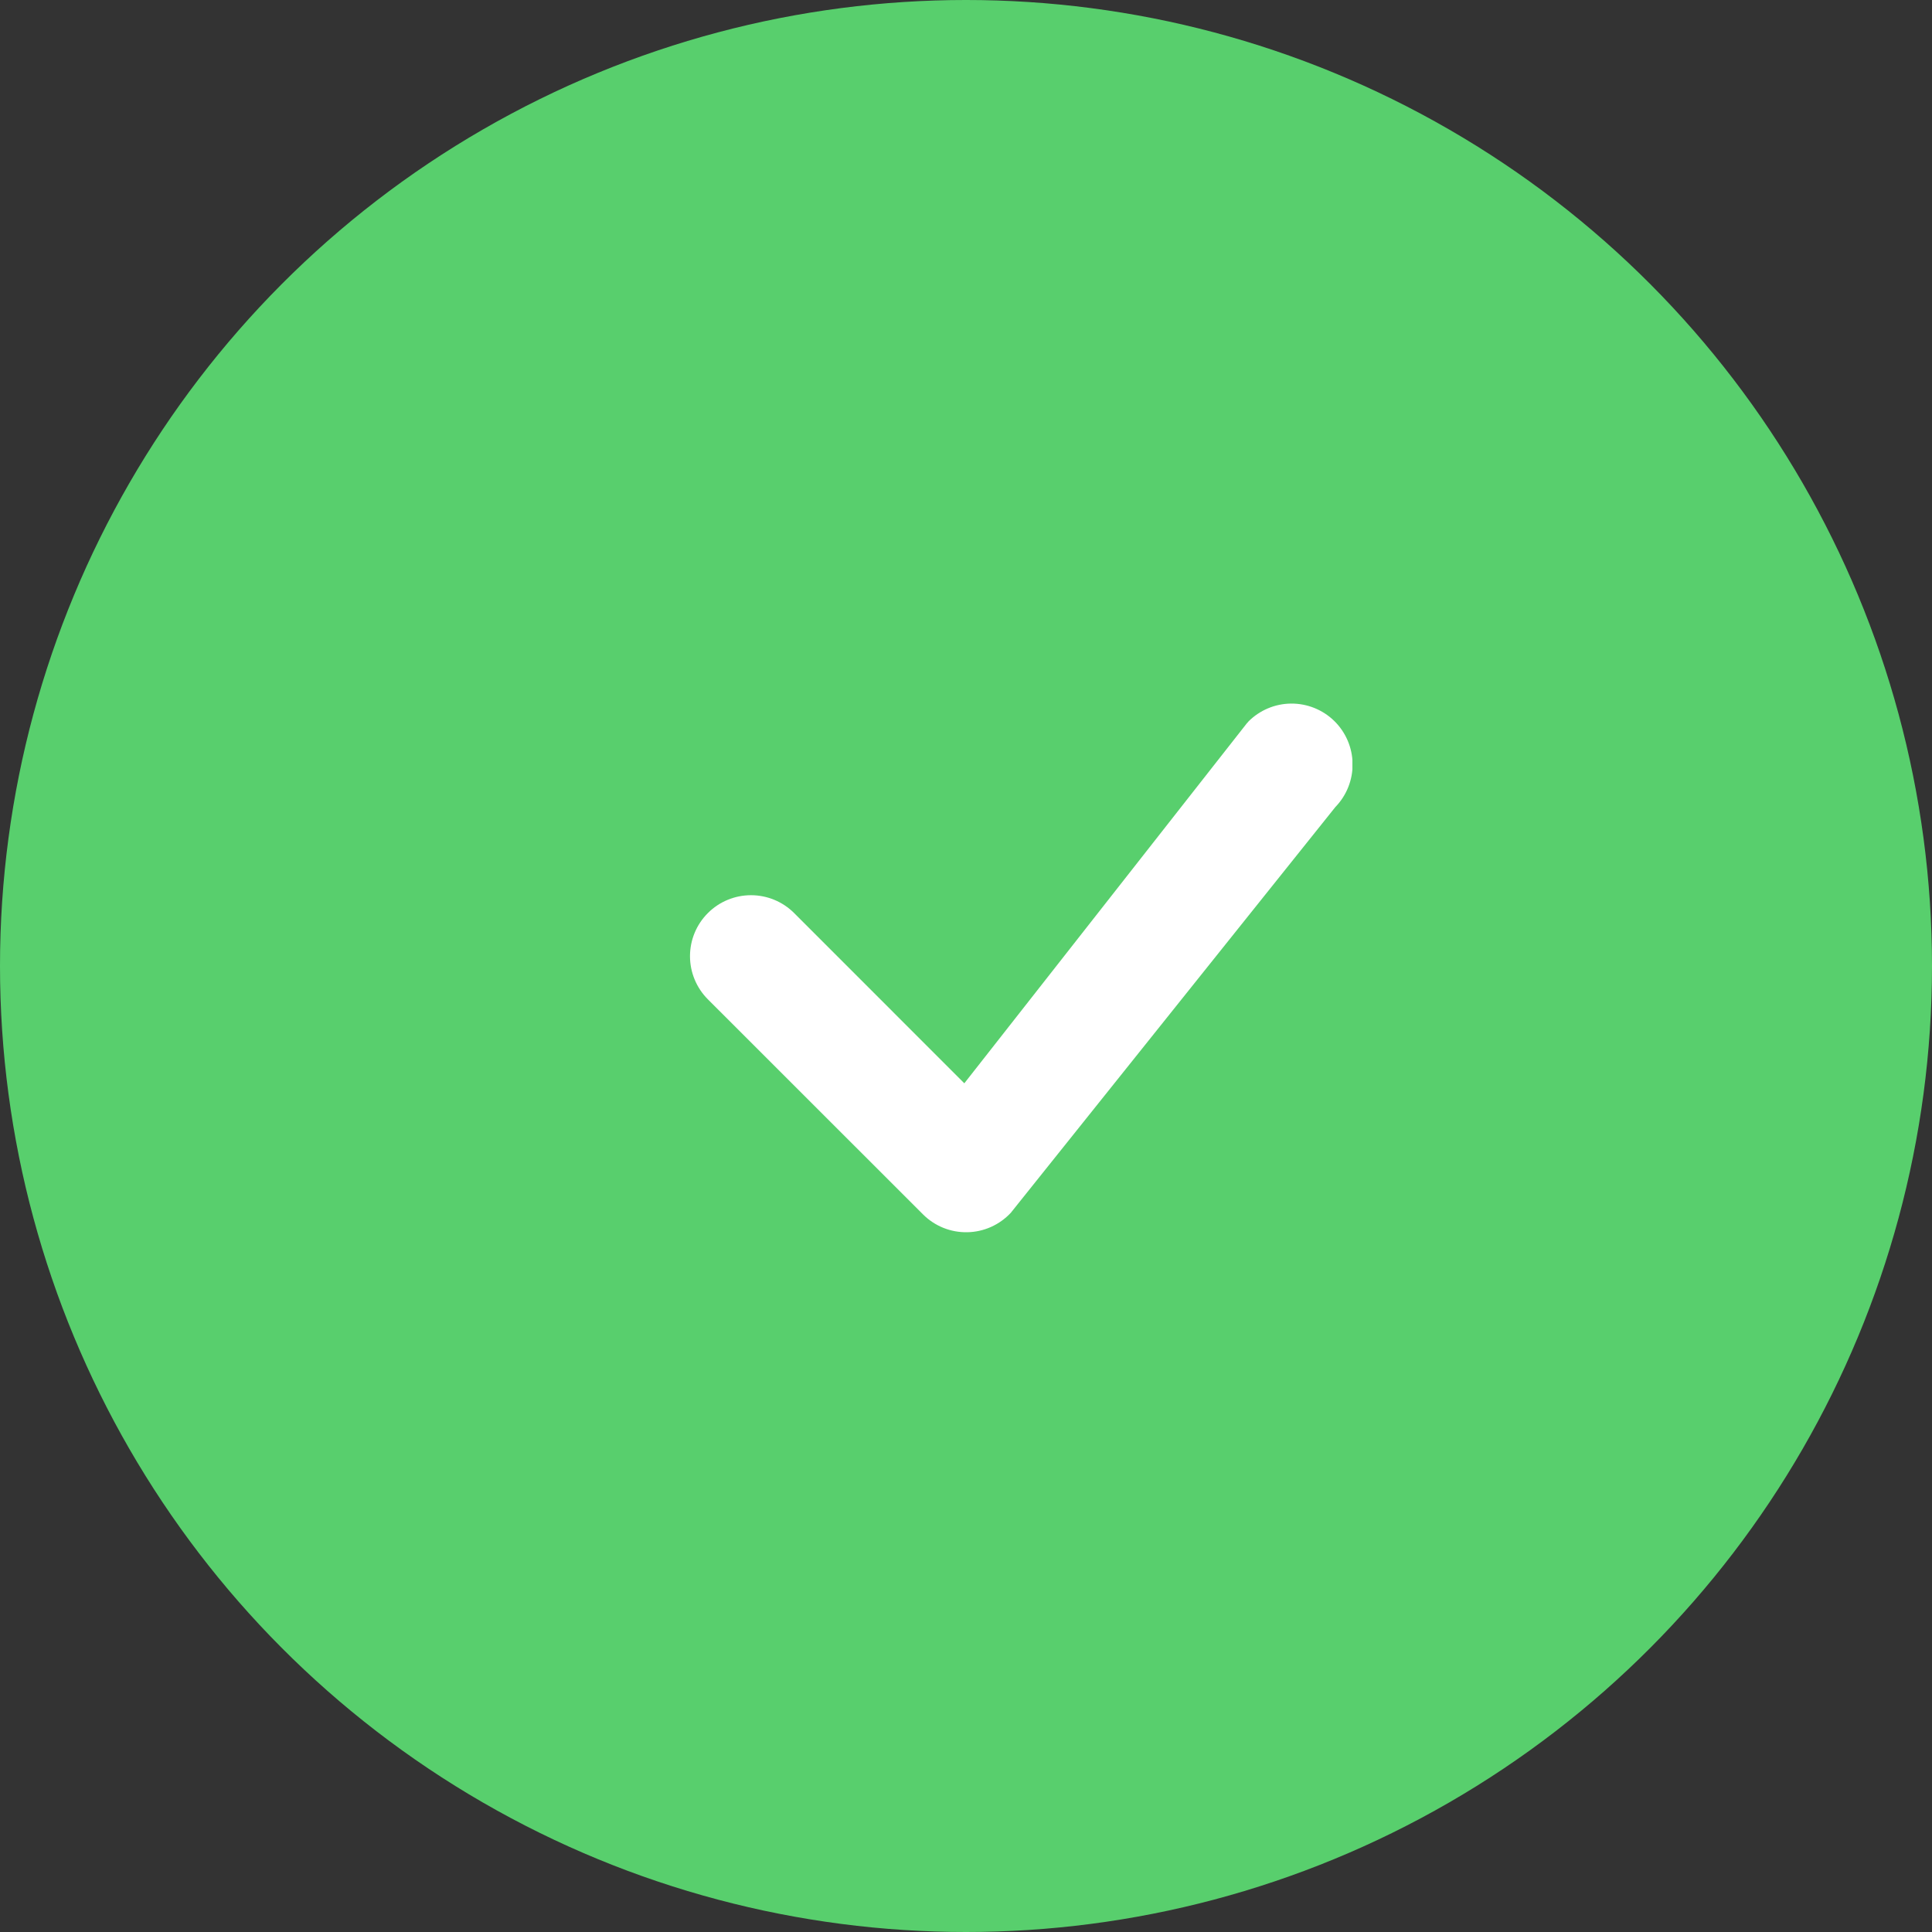 <svg width="70" height="70" viewBox="0 0 70 70" fill="none" xmlns="http://www.w3.org/2000/svg">
<rect x="0" y="0" width="70" height="70" fill="#333333" stroke="none"/>
<circle cx="35" cy="35" r="35" fill="#58CF6D"/>
<g clip-path="url(#clip0)">
<path d="M45.228 26.146C45.639 25.732 46.197 25.496 46.781 25.492C47.365 25.488 47.927 25.715 48.344 26.123C48.761 26.532 48.999 27.089 49.007 27.673C49.014 28.257 48.79 28.82 48.384 29.239L36.624 43.941C36.422 44.158 36.178 44.333 35.907 44.454C35.636 44.575 35.343 44.641 35.047 44.646C34.75 44.652 34.455 44.598 34.179 44.487C33.904 44.376 33.654 44.211 33.444 44.001L25.647 36.207C25.233 35.792 25 35.23 25 34.644C25 34.058 25.233 33.496 25.648 33.082C26.062 32.667 26.624 32.435 27.21 32.435C27.797 32.435 28.359 32.668 28.773 33.082L34.939 39.25L45.169 26.215C45.188 26.192 45.208 26.169 45.229 26.148L45.228 26.146Z" fill="white"/>
</g>
<defs>
<clipPath id="clip0">
<rect width="24" height="24" fill="white" transform="translate(25 24)"/>
</clipPath>
</defs>
</svg>

